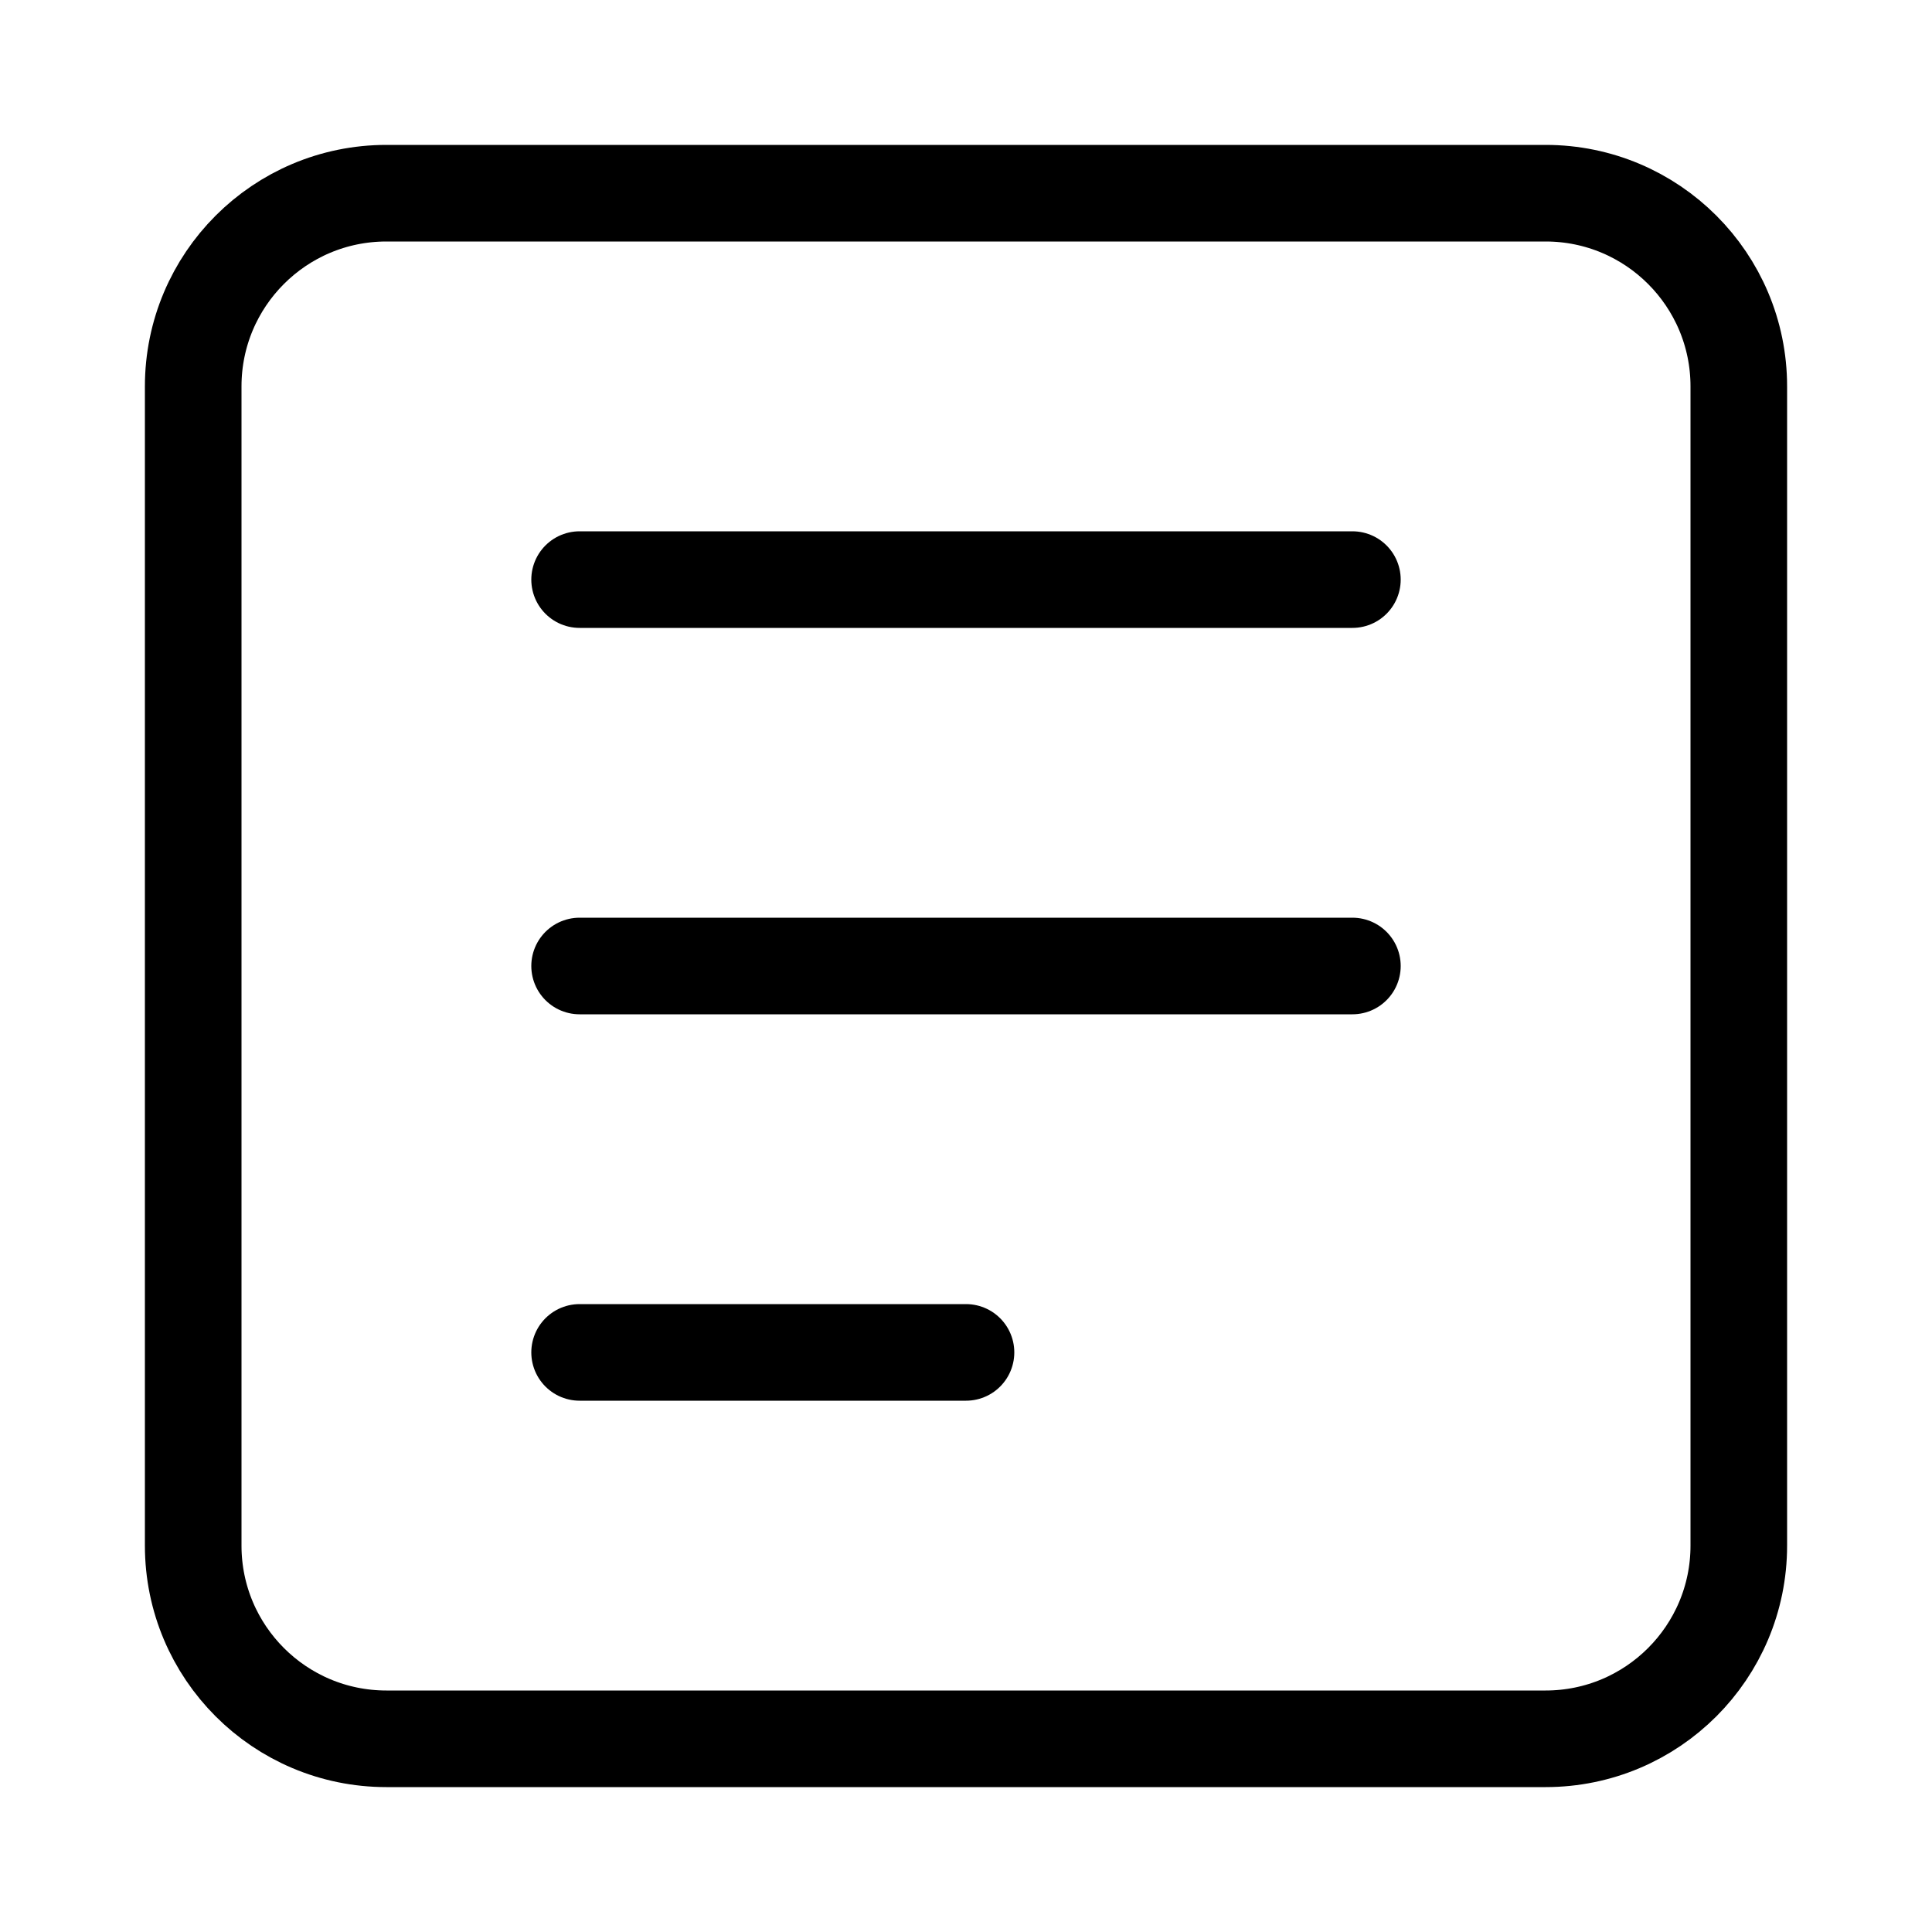 <?xml version="1.0" encoding="UTF-8"?>
<svg width="40" height="40" viewBox="0 0 40 40" fill="none" xmlns="http://www.w3.org/2000/svg">
  <path d="M32 4H8C5.791 4 4 5.791 4 8V32C4 34.209 5.791 36 8 36H32C34.209 36 36 34.209 36 32V8C36 5.791 34.209 4 32 4Z" stroke="#000" stroke-width="2"/>
  <path d="M12 12H28M12 20H28M12 28H20" stroke="#000" stroke-width="2" stroke-linecap="round"/>
</svg> 